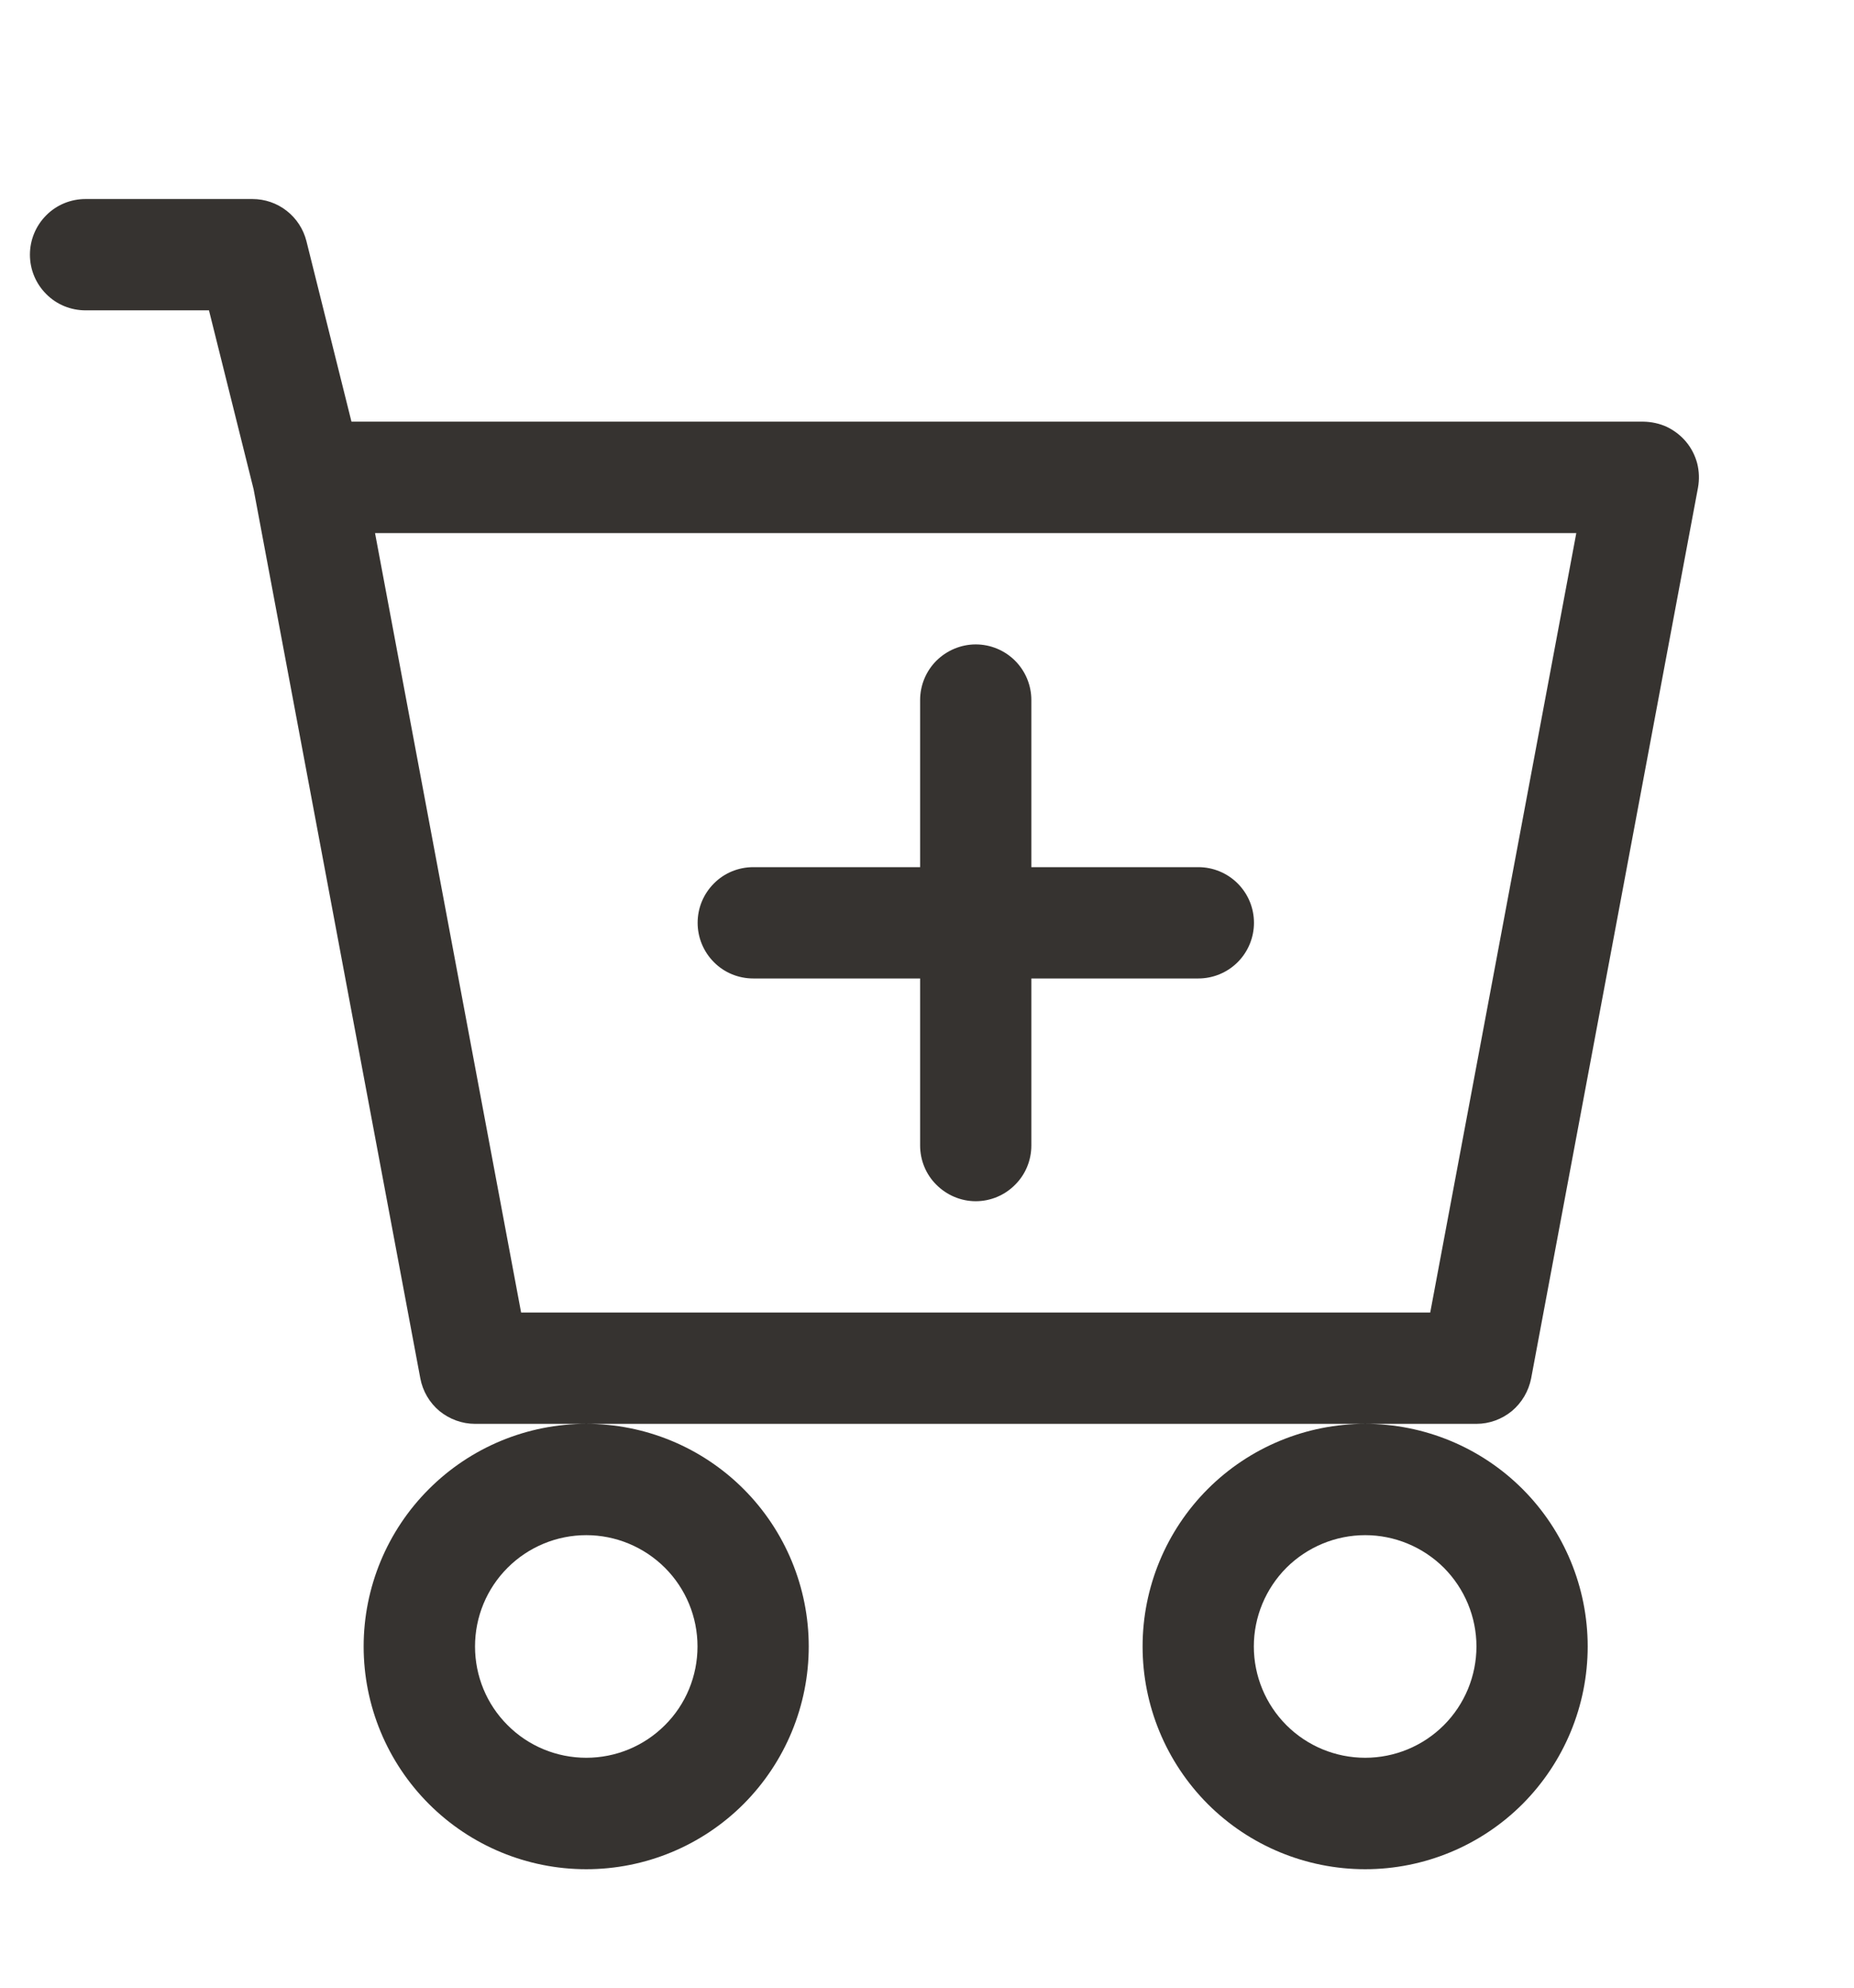<svg width="14" height="15" viewBox="0 0 14 15" fill="none" xmlns="http://www.w3.org/2000/svg">
<path d="M7.788 5.283C7.788 5.172 7.744 5.065 7.665 4.986C7.587 4.908 7.48 4.863 7.368 4.863C7.257 4.863 7.15 4.908 7.071 4.986C6.992 5.065 6.948 5.172 6.948 5.283V6.544H5.688C5.576 6.544 5.469 6.588 5.391 6.667C5.312 6.746 5.268 6.852 5.268 6.964C5.268 7.075 5.312 7.182 5.391 7.261C5.469 7.34 5.576 7.384 5.688 7.384H6.948V8.644C6.948 8.756 6.992 8.863 7.071 8.941C7.15 9.02 7.257 9.065 7.368 9.065C7.48 9.065 7.587 9.02 7.665 8.941C7.744 8.863 7.788 8.756 7.788 8.644V7.384H9.049C9.16 7.384 9.267 7.34 9.346 7.261C9.425 7.182 9.469 7.075 9.469 6.964C9.469 6.852 9.425 6.746 9.346 6.667C9.267 6.588 9.16 6.544 9.049 6.544H7.788V5.283Z" fill="#363330"/>
<path d="M0.646 1.502C0.534 1.502 0.427 1.546 0.349 1.625C0.27 1.704 0.226 1.811 0.226 1.922C0.226 2.034 0.27 2.14 0.349 2.219C0.427 2.298 0.534 2.342 0.646 2.342H1.578L1.915 3.692L3.174 10.402C3.192 10.498 3.243 10.585 3.318 10.648C3.394 10.71 3.489 10.745 3.587 10.745H4.427C3.981 10.745 3.554 10.922 3.239 11.237C2.923 11.552 2.746 11.98 2.746 12.425C2.746 12.871 2.923 13.298 3.239 13.614C3.554 13.929 3.981 14.106 4.427 14.106C4.873 14.106 5.3 13.929 5.615 13.614C5.93 13.298 6.107 12.871 6.107 12.425C6.107 11.98 5.93 11.552 5.615 11.237C5.3 10.922 4.873 10.745 4.427 10.745H10.309C9.863 10.745 9.435 10.922 9.12 11.237C8.805 11.552 8.628 11.98 8.628 12.425C8.628 12.871 8.805 13.298 9.12 13.614C9.435 13.929 9.863 14.106 10.309 14.106C10.754 14.106 11.182 13.929 11.497 13.614C11.812 13.298 11.989 12.871 11.989 12.425C11.989 11.98 11.812 11.552 11.497 11.237C11.182 10.922 10.754 10.745 10.309 10.745H11.149C11.247 10.745 11.342 10.71 11.417 10.648C11.492 10.585 11.543 10.498 11.562 10.402L12.822 3.68C12.833 3.619 12.831 3.557 12.816 3.497C12.8 3.437 12.772 3.382 12.732 3.334C12.693 3.287 12.643 3.249 12.588 3.222C12.532 3.196 12.471 3.183 12.409 3.182H2.654L2.314 1.82C2.291 1.729 2.239 1.649 2.165 1.591C2.091 1.533 2 1.502 1.906 1.502H0.646ZM3.935 9.905L2.832 4.023H11.903L10.8 9.905H3.935ZM5.267 12.425C5.267 12.648 5.179 12.862 5.021 13.019C4.863 13.177 4.65 13.265 4.427 13.265C4.204 13.265 3.99 13.177 3.833 13.019C3.675 12.862 3.587 12.648 3.587 12.425C3.587 12.202 3.675 11.989 3.833 11.831C3.99 11.674 4.204 11.585 4.427 11.585C4.65 11.585 4.863 11.674 5.021 11.831C5.179 11.989 5.267 12.202 5.267 12.425ZM11.149 12.425C11.149 12.648 11.06 12.862 10.903 13.019C10.745 13.177 10.531 13.265 10.309 13.265C10.086 13.265 9.872 13.177 9.714 13.019C9.557 12.862 9.468 12.648 9.468 12.425C9.468 12.202 9.557 11.989 9.714 11.831C9.872 11.674 10.086 11.585 10.309 11.585C10.531 11.585 10.745 11.674 10.903 11.831C11.06 11.989 11.149 12.202 11.149 12.425Z" fill="#363330"/>
</svg>
